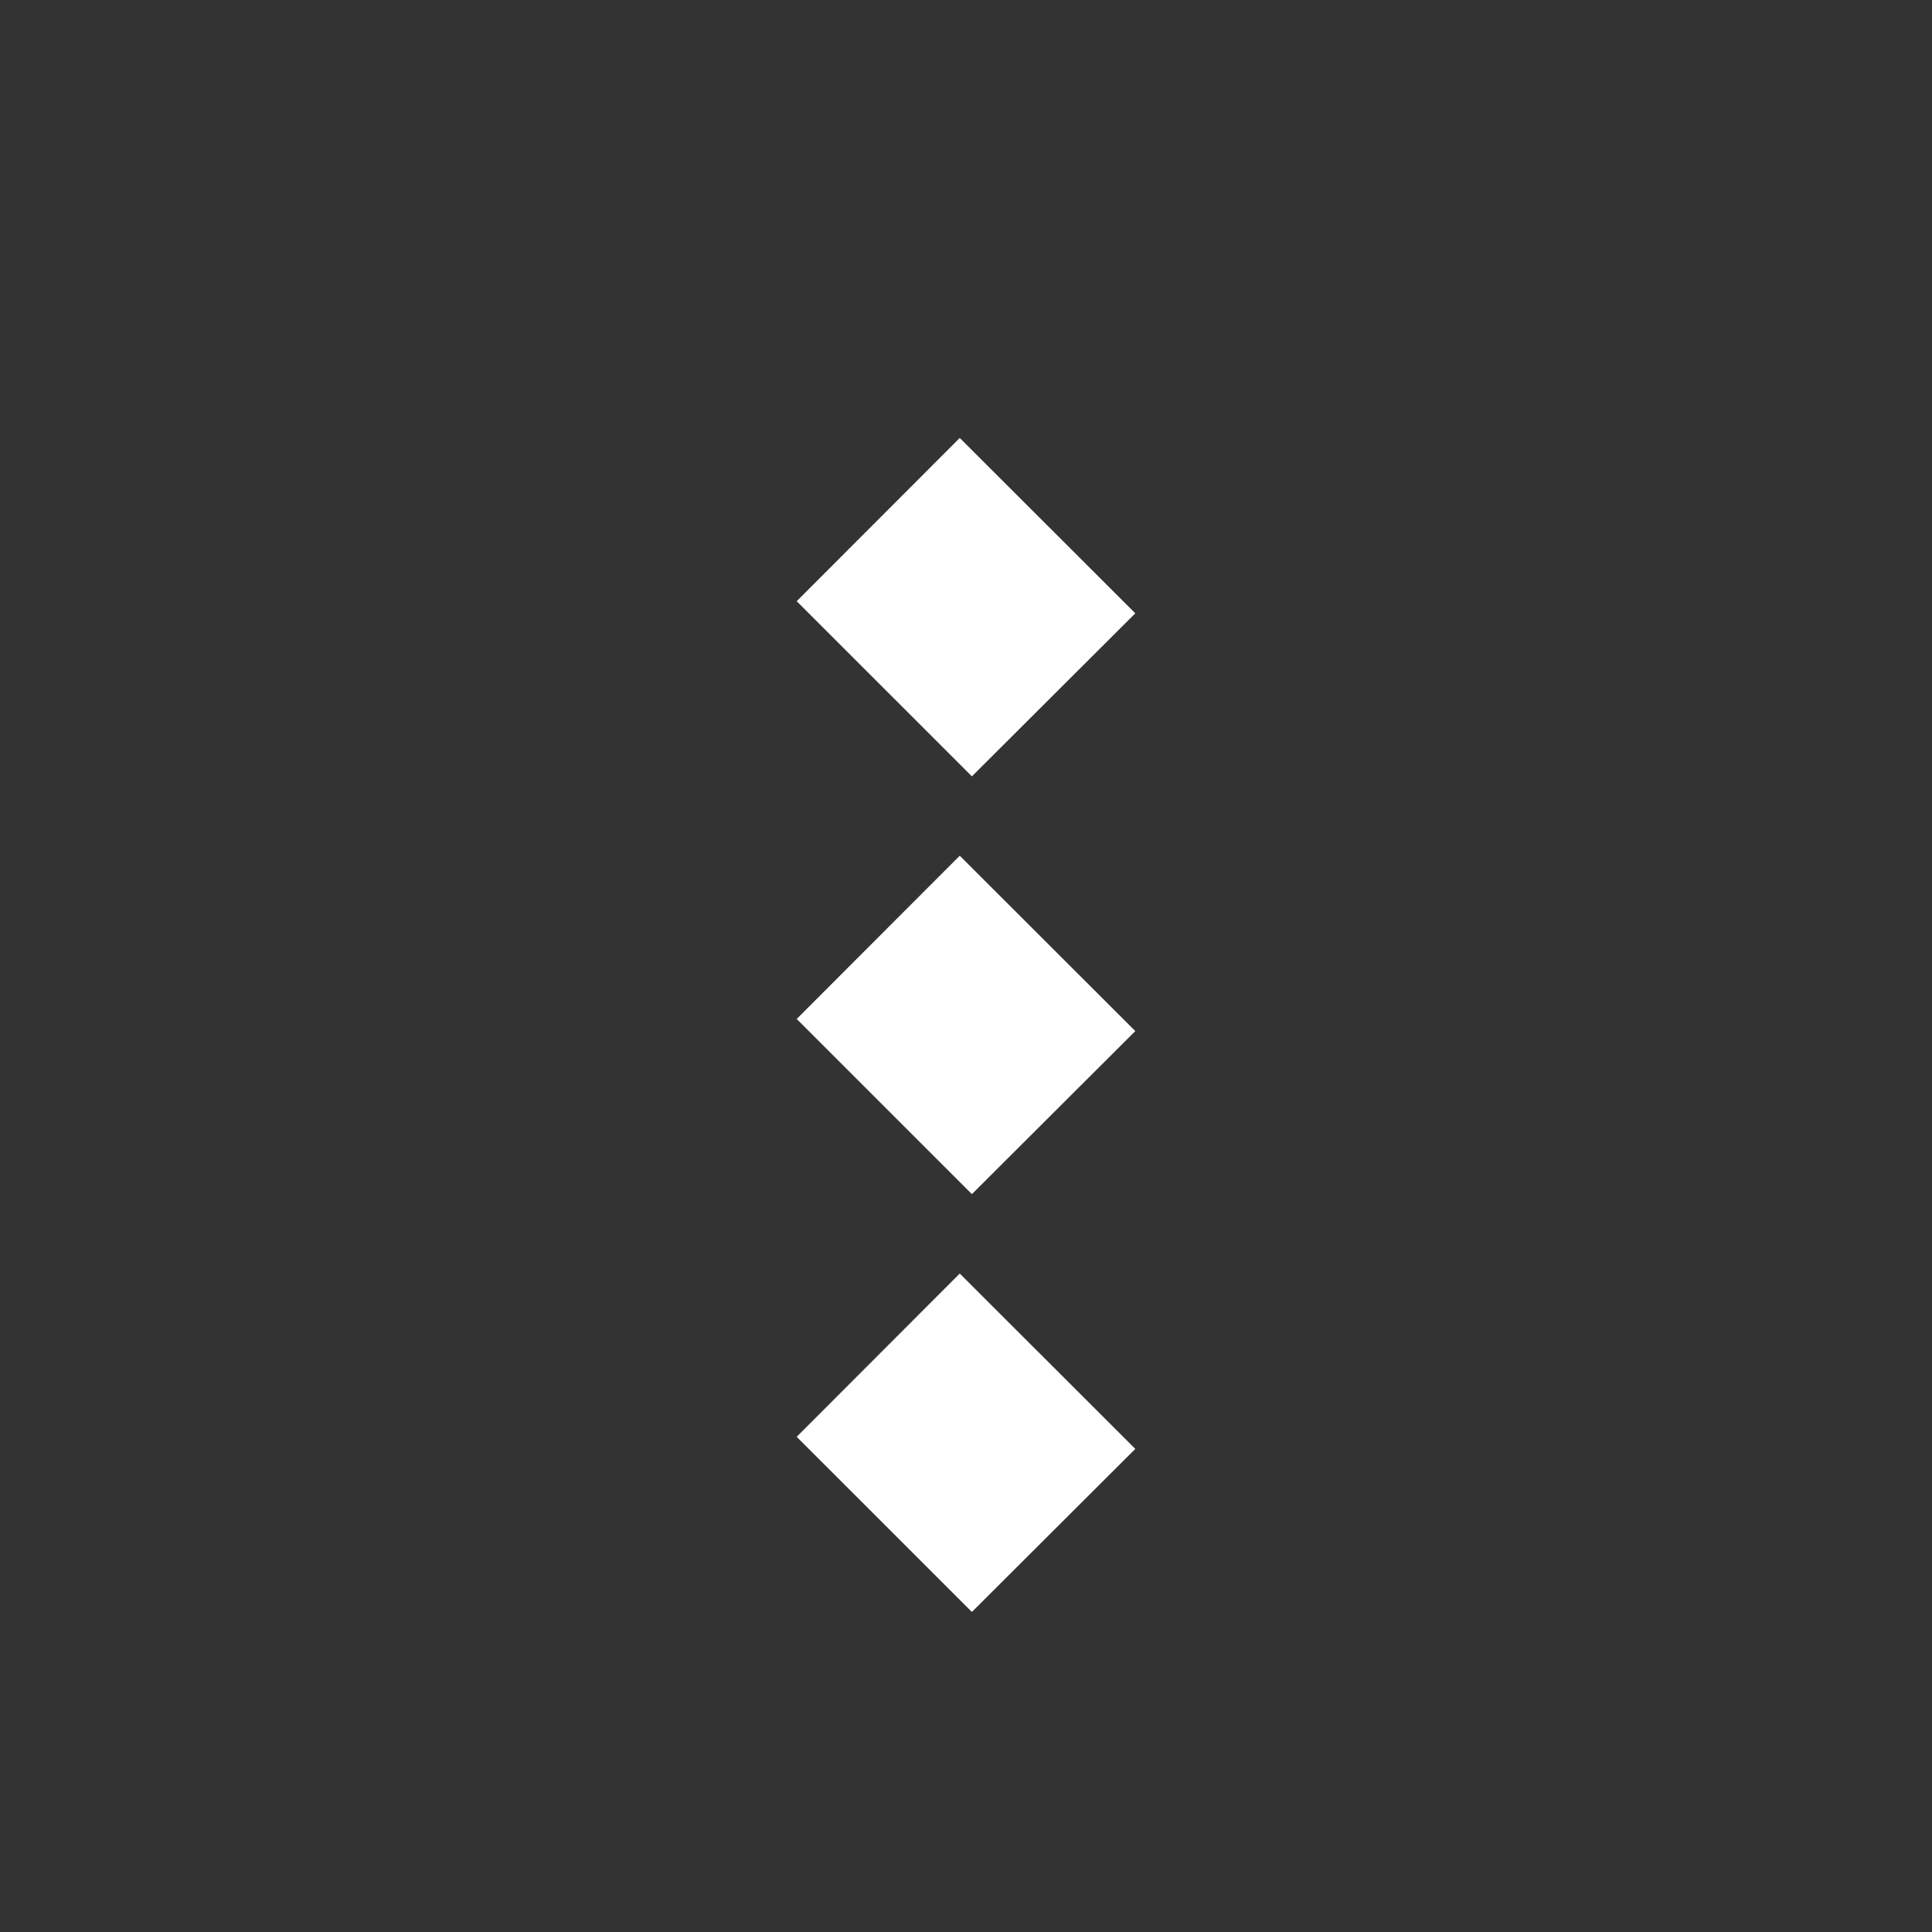 <?xml version="1.0" encoding="utf-8"?>
<!-- Generator: Adobe Illustrator 16.0.5, SVG Export Plug-In . SVG Version: 6.00 Build 0)  -->
<!DOCTYPE svg PUBLIC "-//W3C//DTD SVG 1.1//EN" "http://www.w3.org/Graphics/SVG/1.1/DTD/svg11.dtd">
<svg version="1.1" id="Ebene_2" xmlns="http://www.w3.org/2000/svg" xmlns:xlink="http://www.w3.org/1999/xlink" x="0px" y="0px"
	 width="38px" height="38px" viewBox="0 0 38 38" enable-background="new 0 0 38 38" xml:space="preserve">
<rect x="0" y="0" width="38" height="38" fill="#333333" stroke="none"/>
<g>
	<polygon fill="#FFFFFF" points="18.877,25.049 15.67,28.26 19.116,31.705 22.33,28.498 	"/>
	<polygon fill="#FFFFFF" points="18.877,16.831 15.67,20.042 19.116,23.487 22.33,20.28 	"/>
	<polygon fill="#FFFFFF" points="18.877,8.614 15.67,11.825 19.116,15.27 22.33,12.063 	"/>
</g>
</svg>
